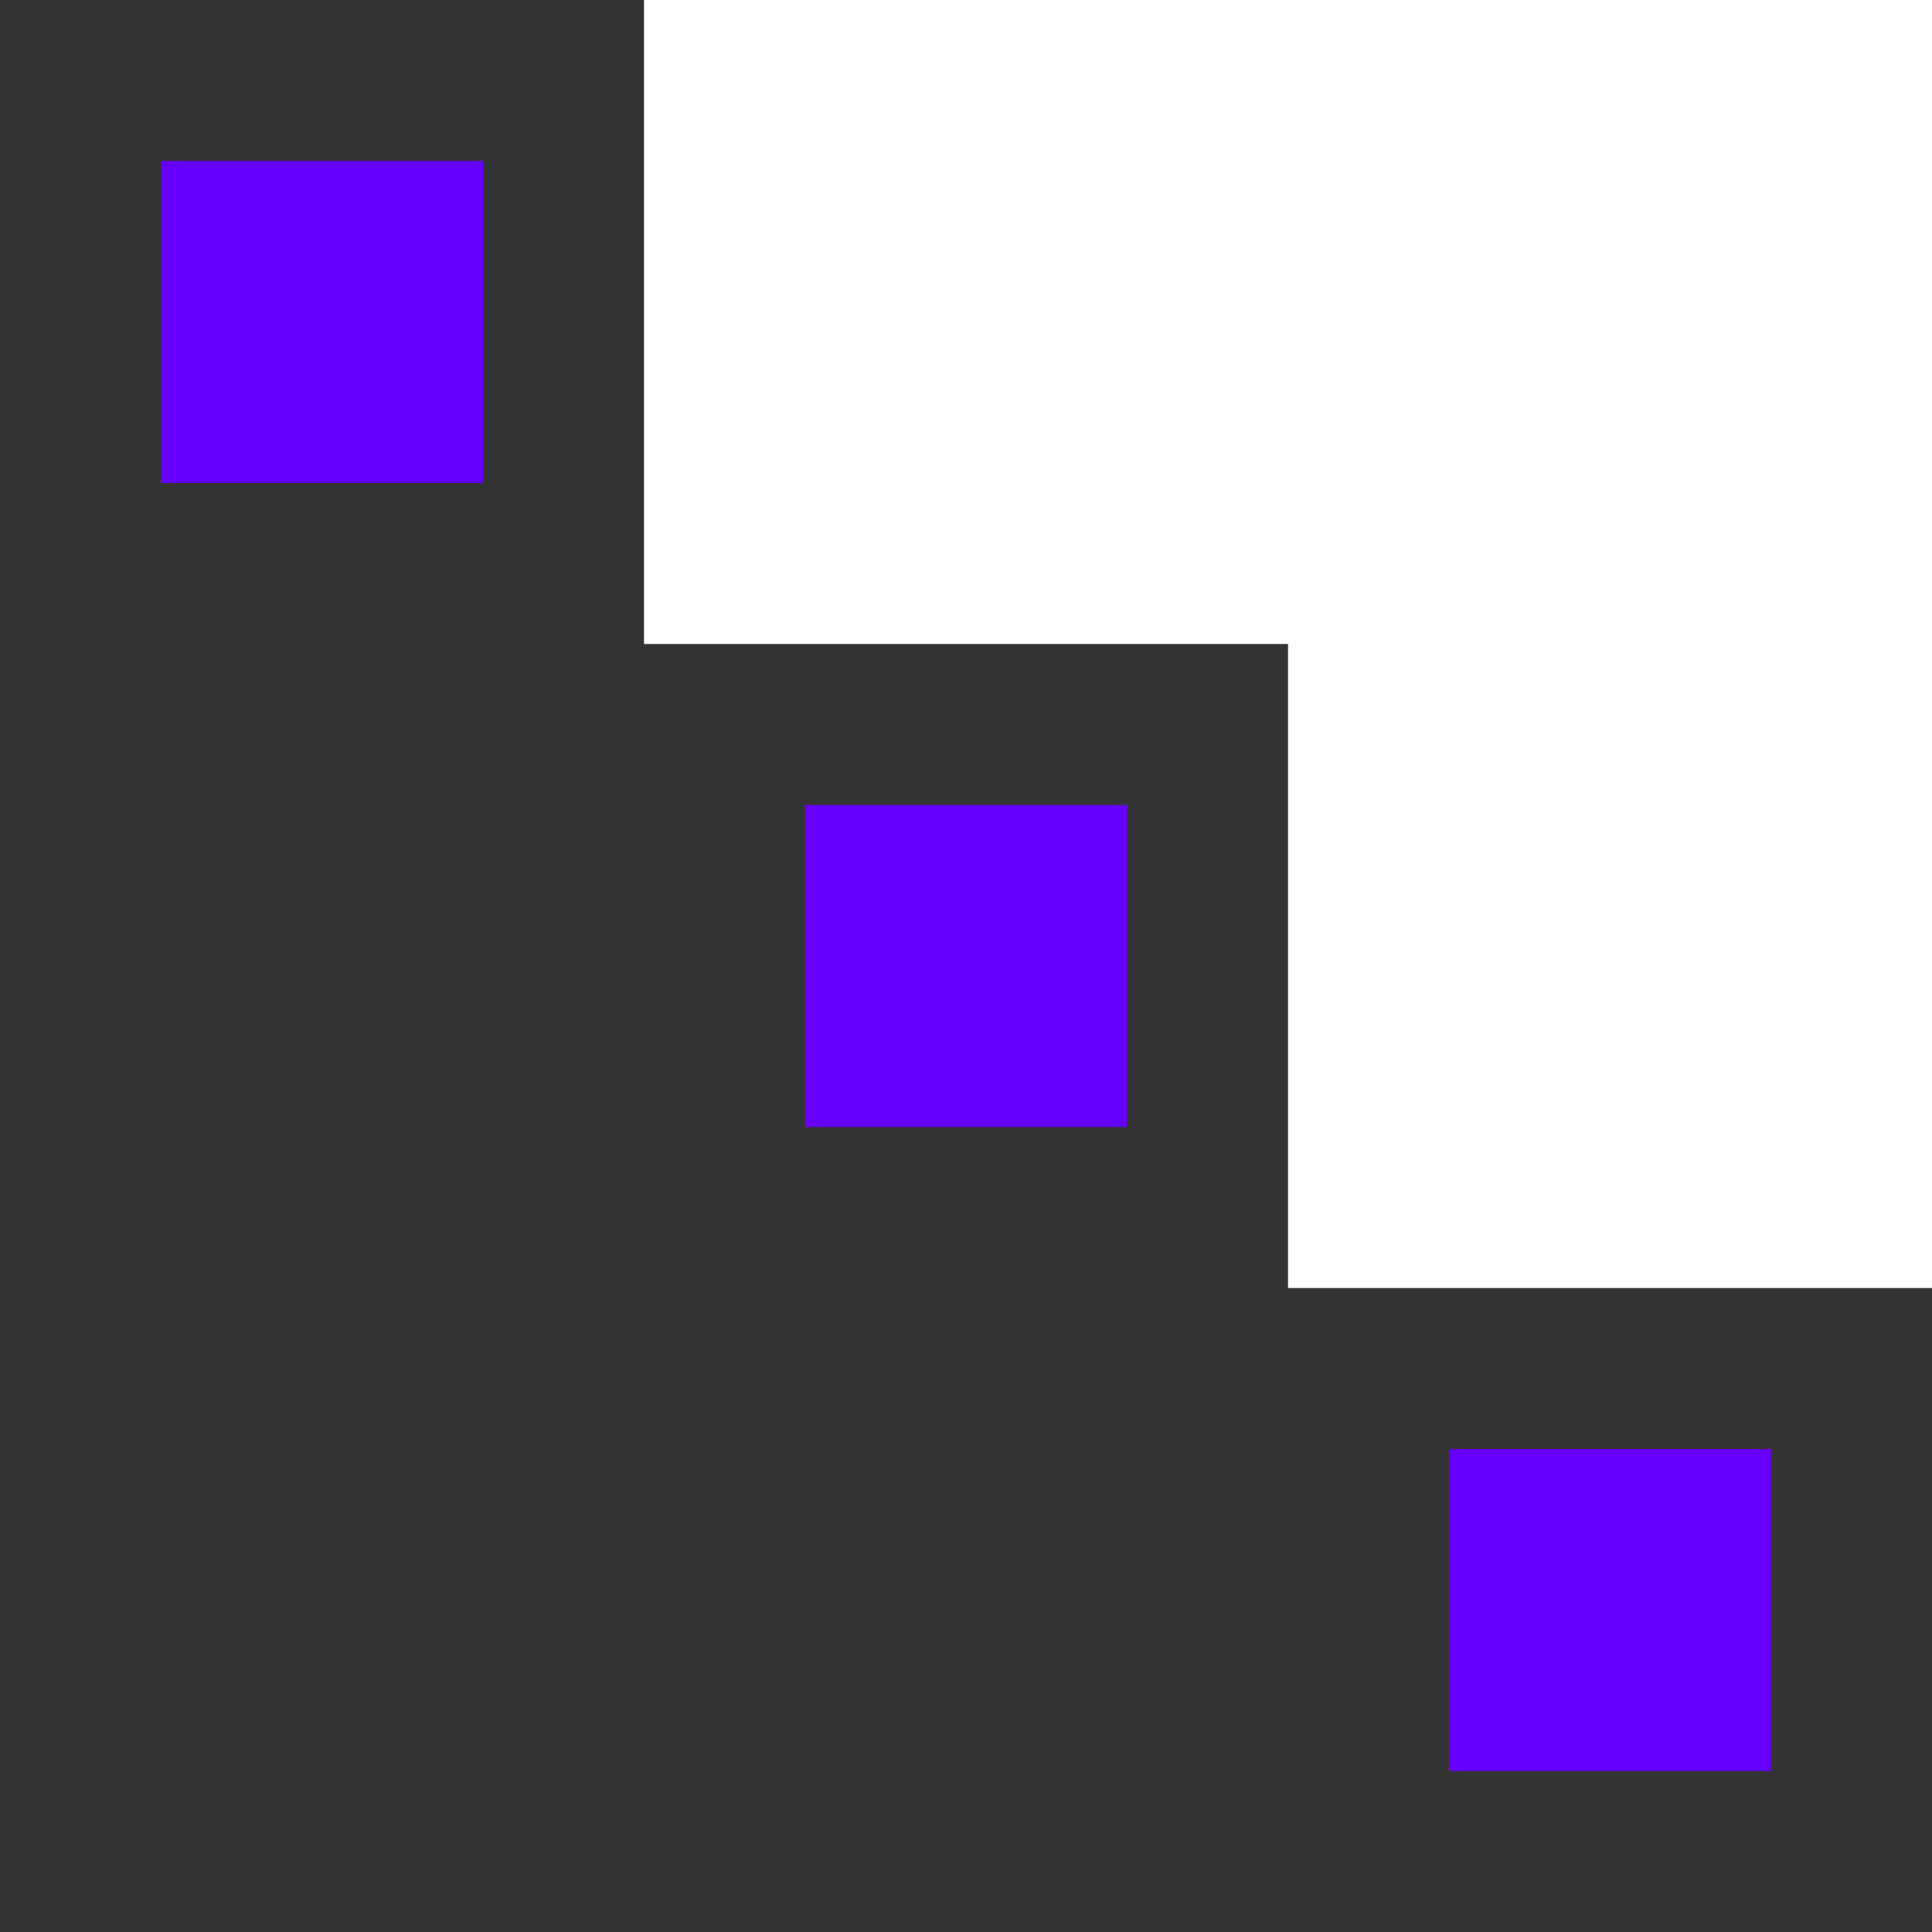 <?xml version="1.0" encoding="UTF-8" standalone="no"?>
<svg xmlns:ffdec="https://www.free-decompiler.com/flash" xmlns:xlink="http://www.w3.org/1999/xlink" ffdec:objectType="shape" height="60.0px" width="60.0px" xmlns="http://www.w3.org/2000/svg">
  <g transform="matrix(1.0, 0.0, 0.0, 1.0, 30.0, 30.0)">
    <path d="M-10.0 -30.0 L-10.0 -10.0 10.0 -10.0 10.0 10.0 30.0 10.0 30.0 30.0 -30.0 30.0 -30.0 -30.0 -10.0 -30.0" fill="#333333" fill-rule="evenodd" stroke="none"/>
    <path d="M-15.0 -15.0 L-25.0 -15.0 -25.0 -25.0 -15.0 -25.0 -15.0 -15.0" fill="#6600ff" fill-rule="evenodd" stroke="none"/>
    <path d="M5.0 5.0 L-5.0 5.0 -5.0 -5.0 5.0 -5.0 5.0 5.0" fill="#6600ff" fill-rule="evenodd" stroke="none"/>
    <path d="M25.0 25.0 L15.0 25.0 15.0 15.0 25.0 15.0 25.0 25.0" fill="#6600ff" fill-rule="evenodd" stroke="none"/>
  </g>
</svg>
